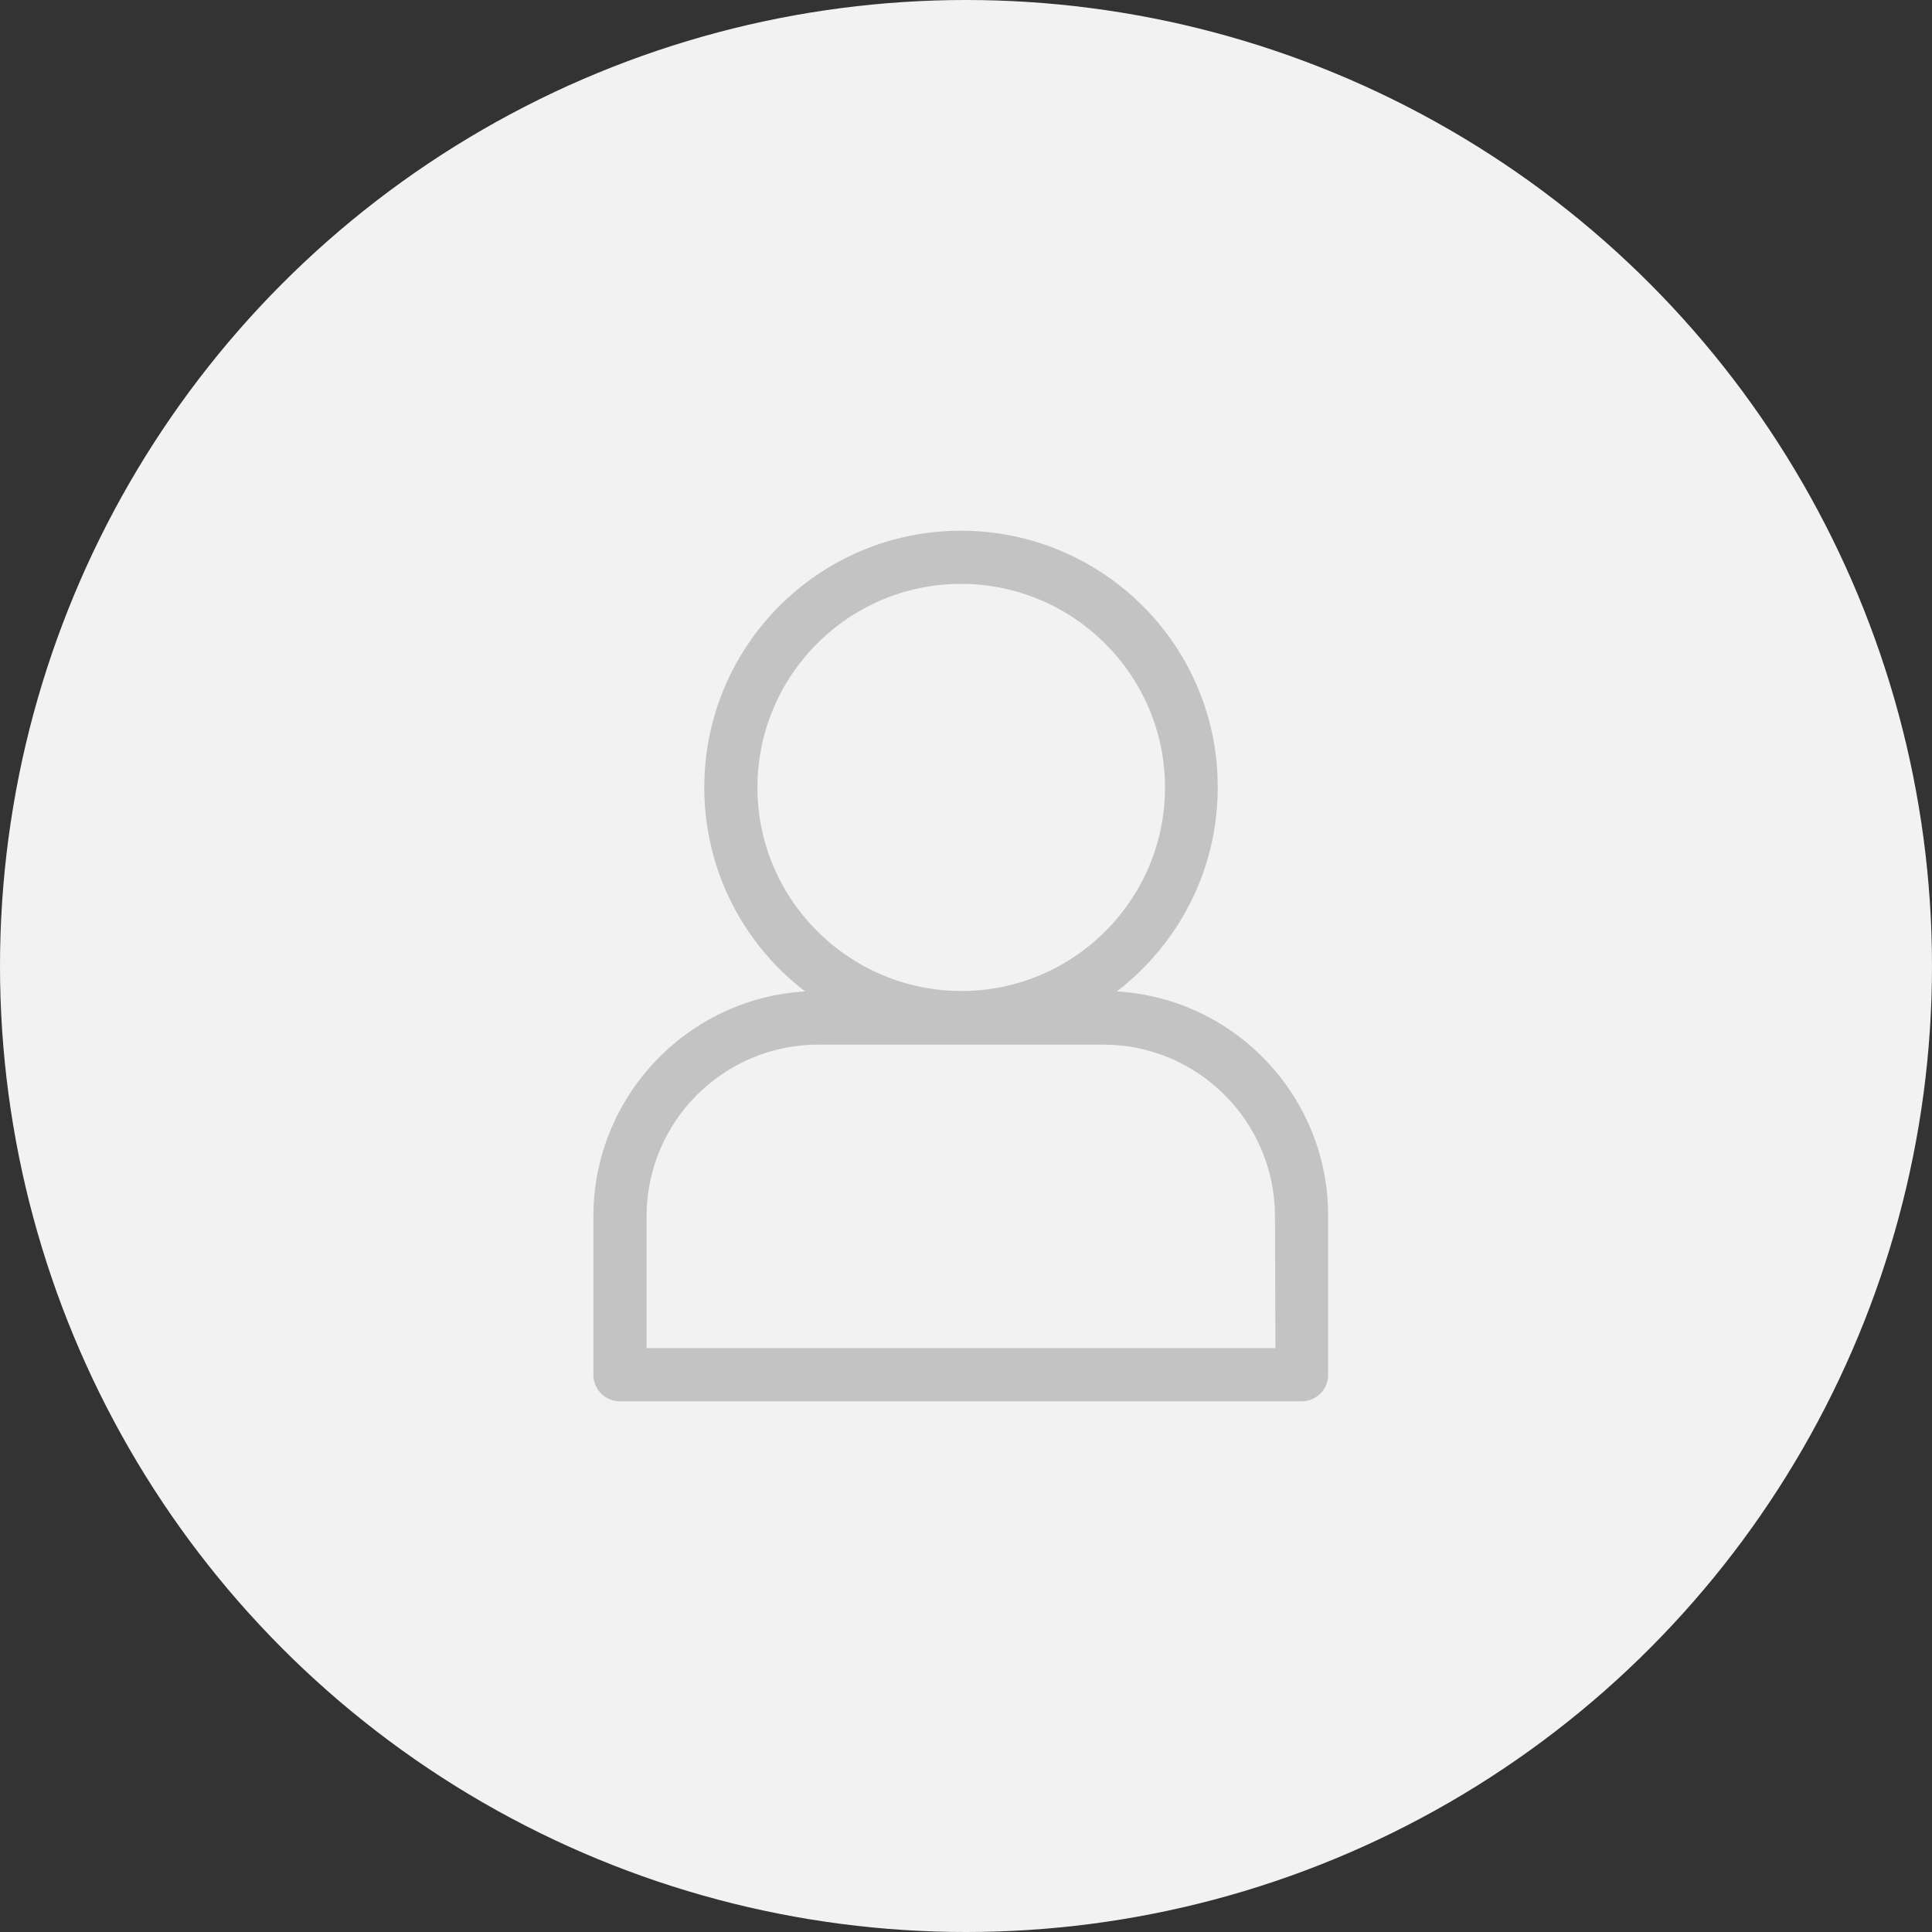 <?xml version="1.0" encoding="utf-8"?>
<!-- Generator: Adobe Illustrator 23.0.4, SVG Export Plug-In . SVG Version: 6.00 Build 0)  -->
<svg version="1.1" id="Layer_1" xmlns="http://www.w3.org/2000/svg" xmlns:xlink="http://www.w3.org/1999/xlink" x="0px" y="0px"
	 viewBox="0 0 425.2 425.2" style="enable-background:new 0 0 425.2 425.2;" xml:space="preserve">
<rect x="0" y="0" width="425.2" height="425.2" fill="#333333" stroke="none"/>
<style type="text/css">
	.st0{fill:#F2F2F2;}
	.st1{fill:#C3C3C3;}
</style>
<circle class="st0" cx="212.6" cy="212.6" r="212.6"/>
<path class="st1" d="M245.8,218.2c13.5-10.4,22.2-26.6,22.2-44.9c0.1-31.2-25.3-56.5-56.5-56.5S155,142.1,155,173.3
	c0,18.3,8.7,34.6,22.2,44.9c-26,1.5-46.6,23.2-46.6,49.5v34.9c0,3.2,2.6,5.8,5.8,5.8h150.1c3.2,0,5.8-2.6,5.8-5.8v-34.9
	C292.4,241.4,271.8,219.7,245.8,218.2L245.8,218.2z M166.7,173.3c0-24.7,20.1-44.8,44.8-44.8s44.9,20.1,44.9,44.8
	s-20.1,44.8-44.8,44.8S166.7,198,166.7,173.3L166.7,173.3z M280.7,296.7H142.3v-29c0-20.9,17-37.8,37.8-37.8h62.7
	c20.9,0,37.8,17,37.8,37.8L280.7,296.7L280.7,296.7z"/>
</svg>
